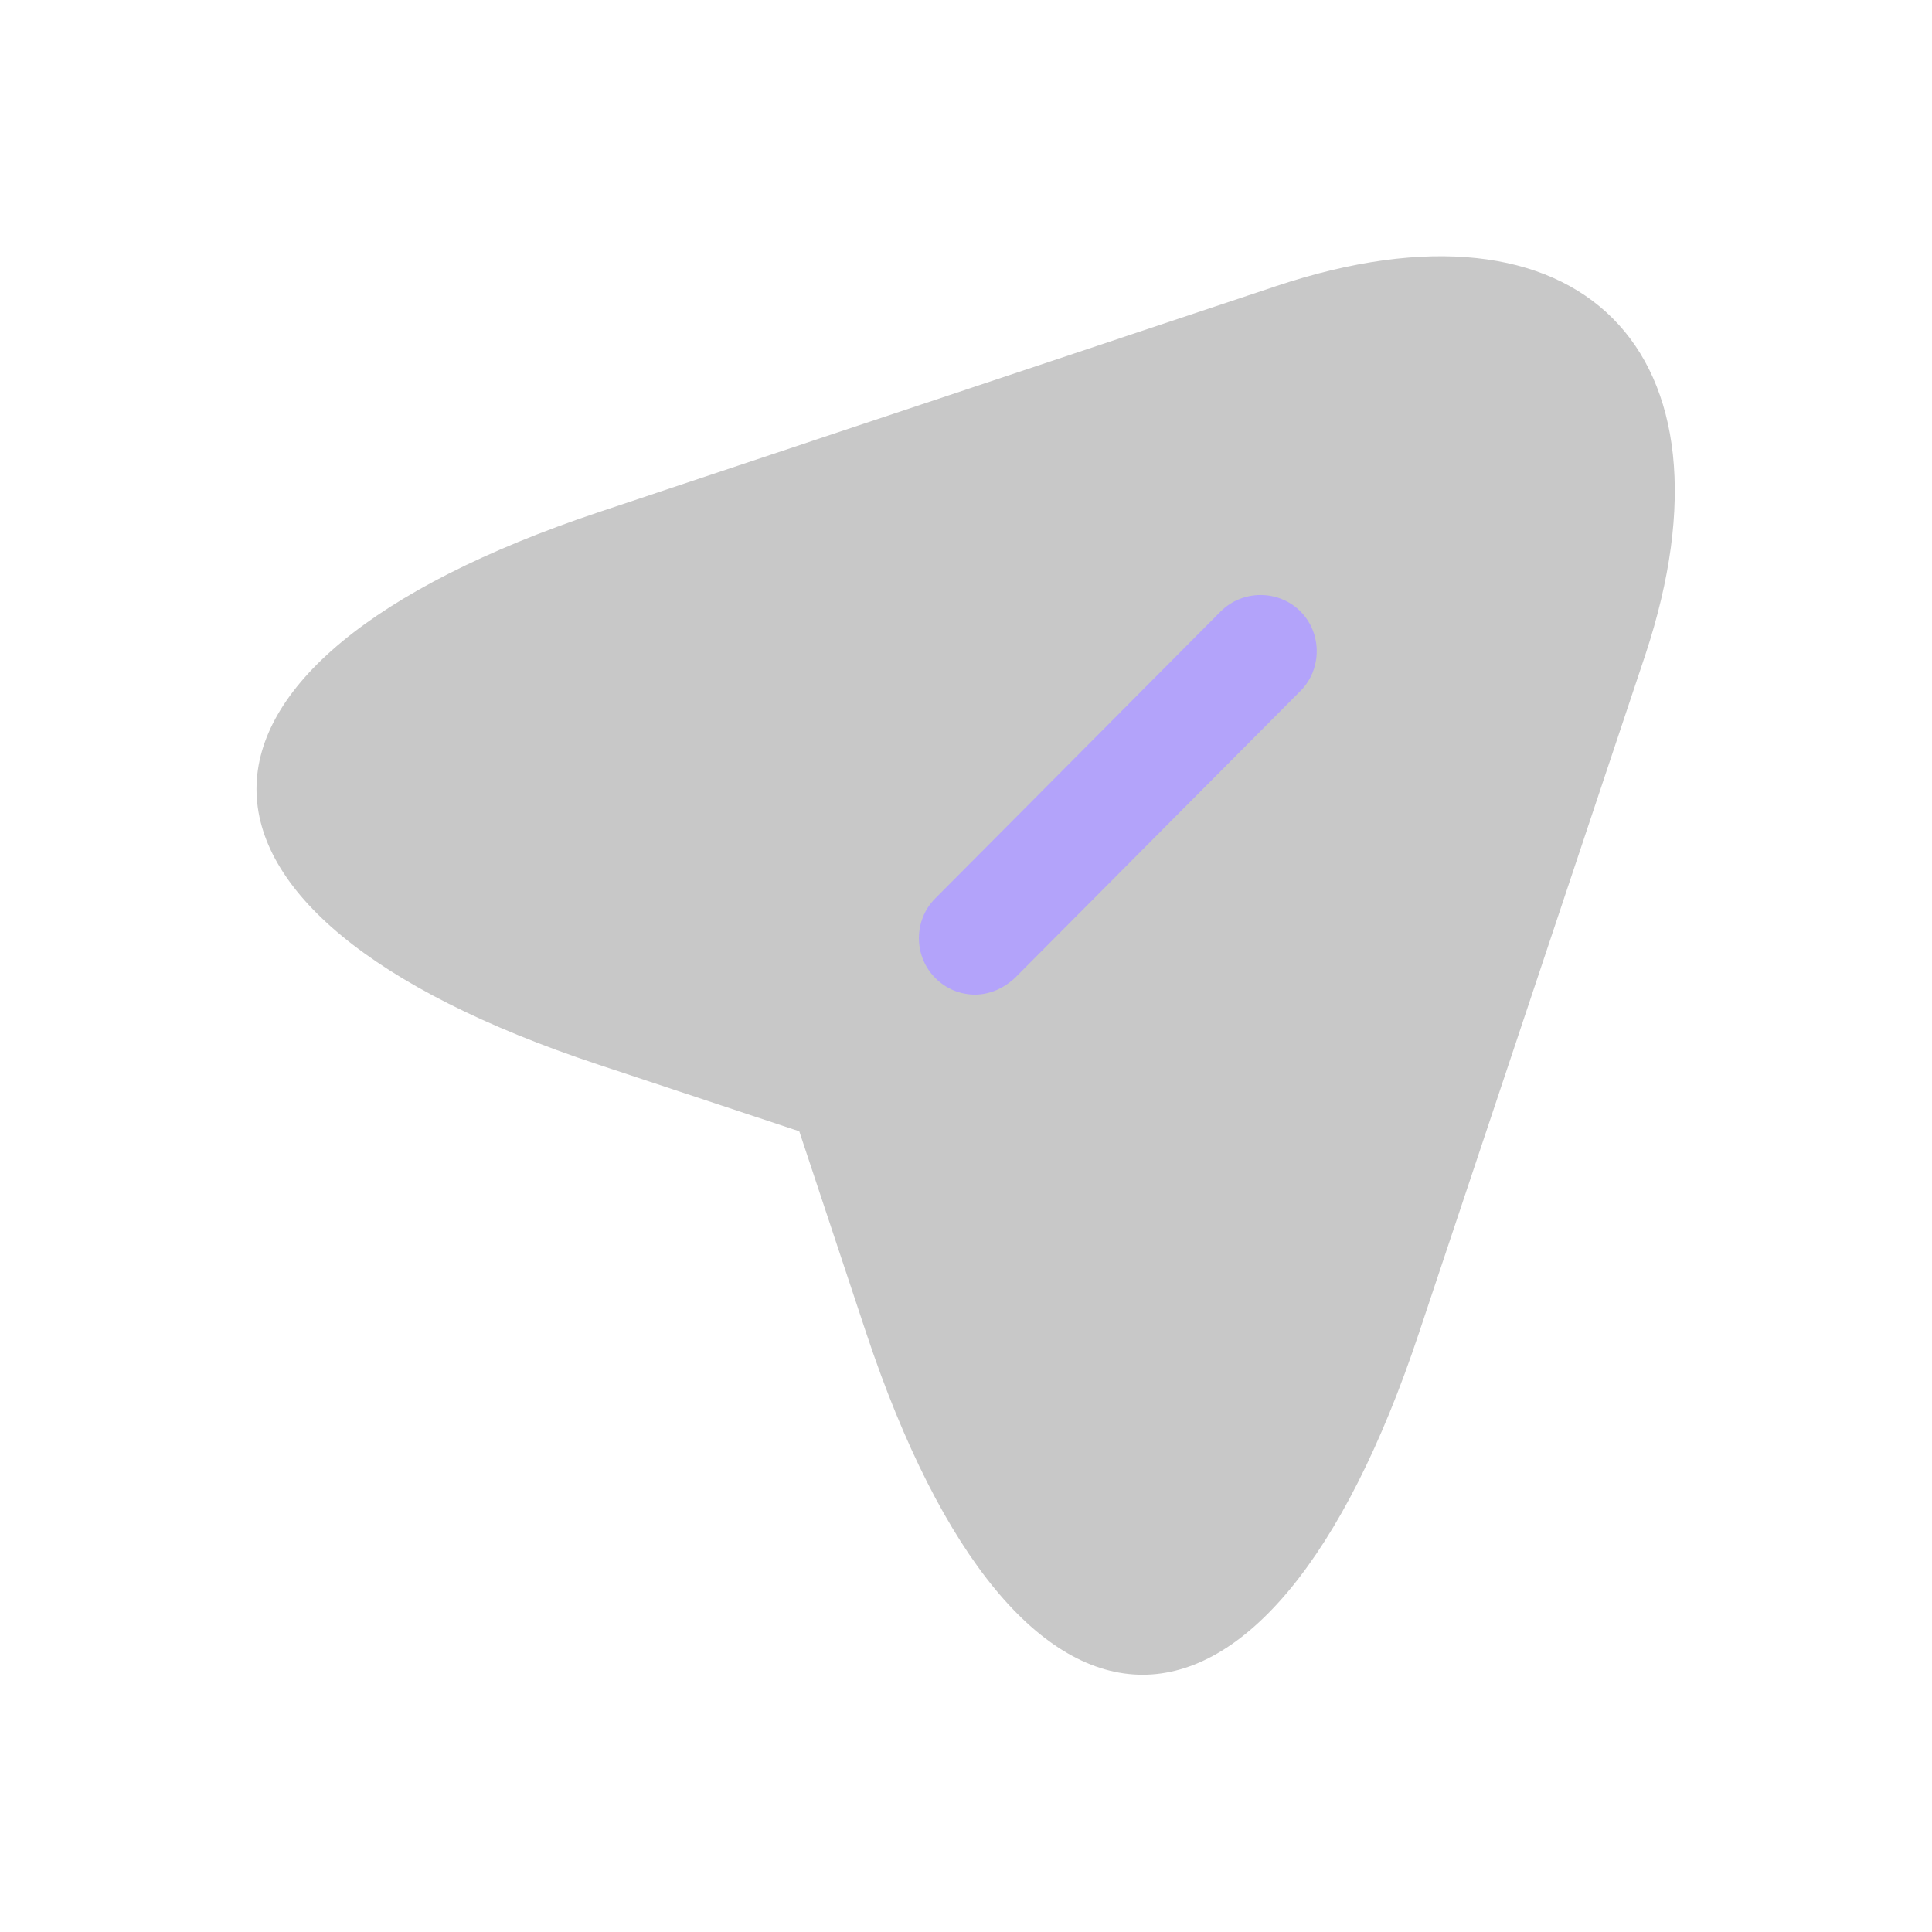 <svg aria-hidden="true" xmlns="http://www.w3.org/2000/svg" width="20" height="20"
    viewBox="0 0 20 20" fill="none">
    <path
        d="M6.197 5.302L13.213 2.961C16.363 1.911 18.074 3.63 17.032 6.78L14.69 13.796C13.119 18.517 10.537 18.517 8.966 13.796L8.274 11.711L6.189 11.019C1.476 9.456 1.476 6.881 6.197 5.302Z"
        fill="#C8C8C8" />
    <path
        d="M10.094 10.296C9.946 10.296 9.798 10.241 9.682 10.124C9.456 9.899 9.456 9.525 9.682 9.3L12.637 6.329C12.863 6.103 13.236 6.103 13.462 6.329C13.687 6.554 13.687 6.928 13.462 7.153L10.506 10.124C10.389 10.233 10.242 10.296 10.094 10.296Z"
        fill="#B3A3FA" />
</svg>